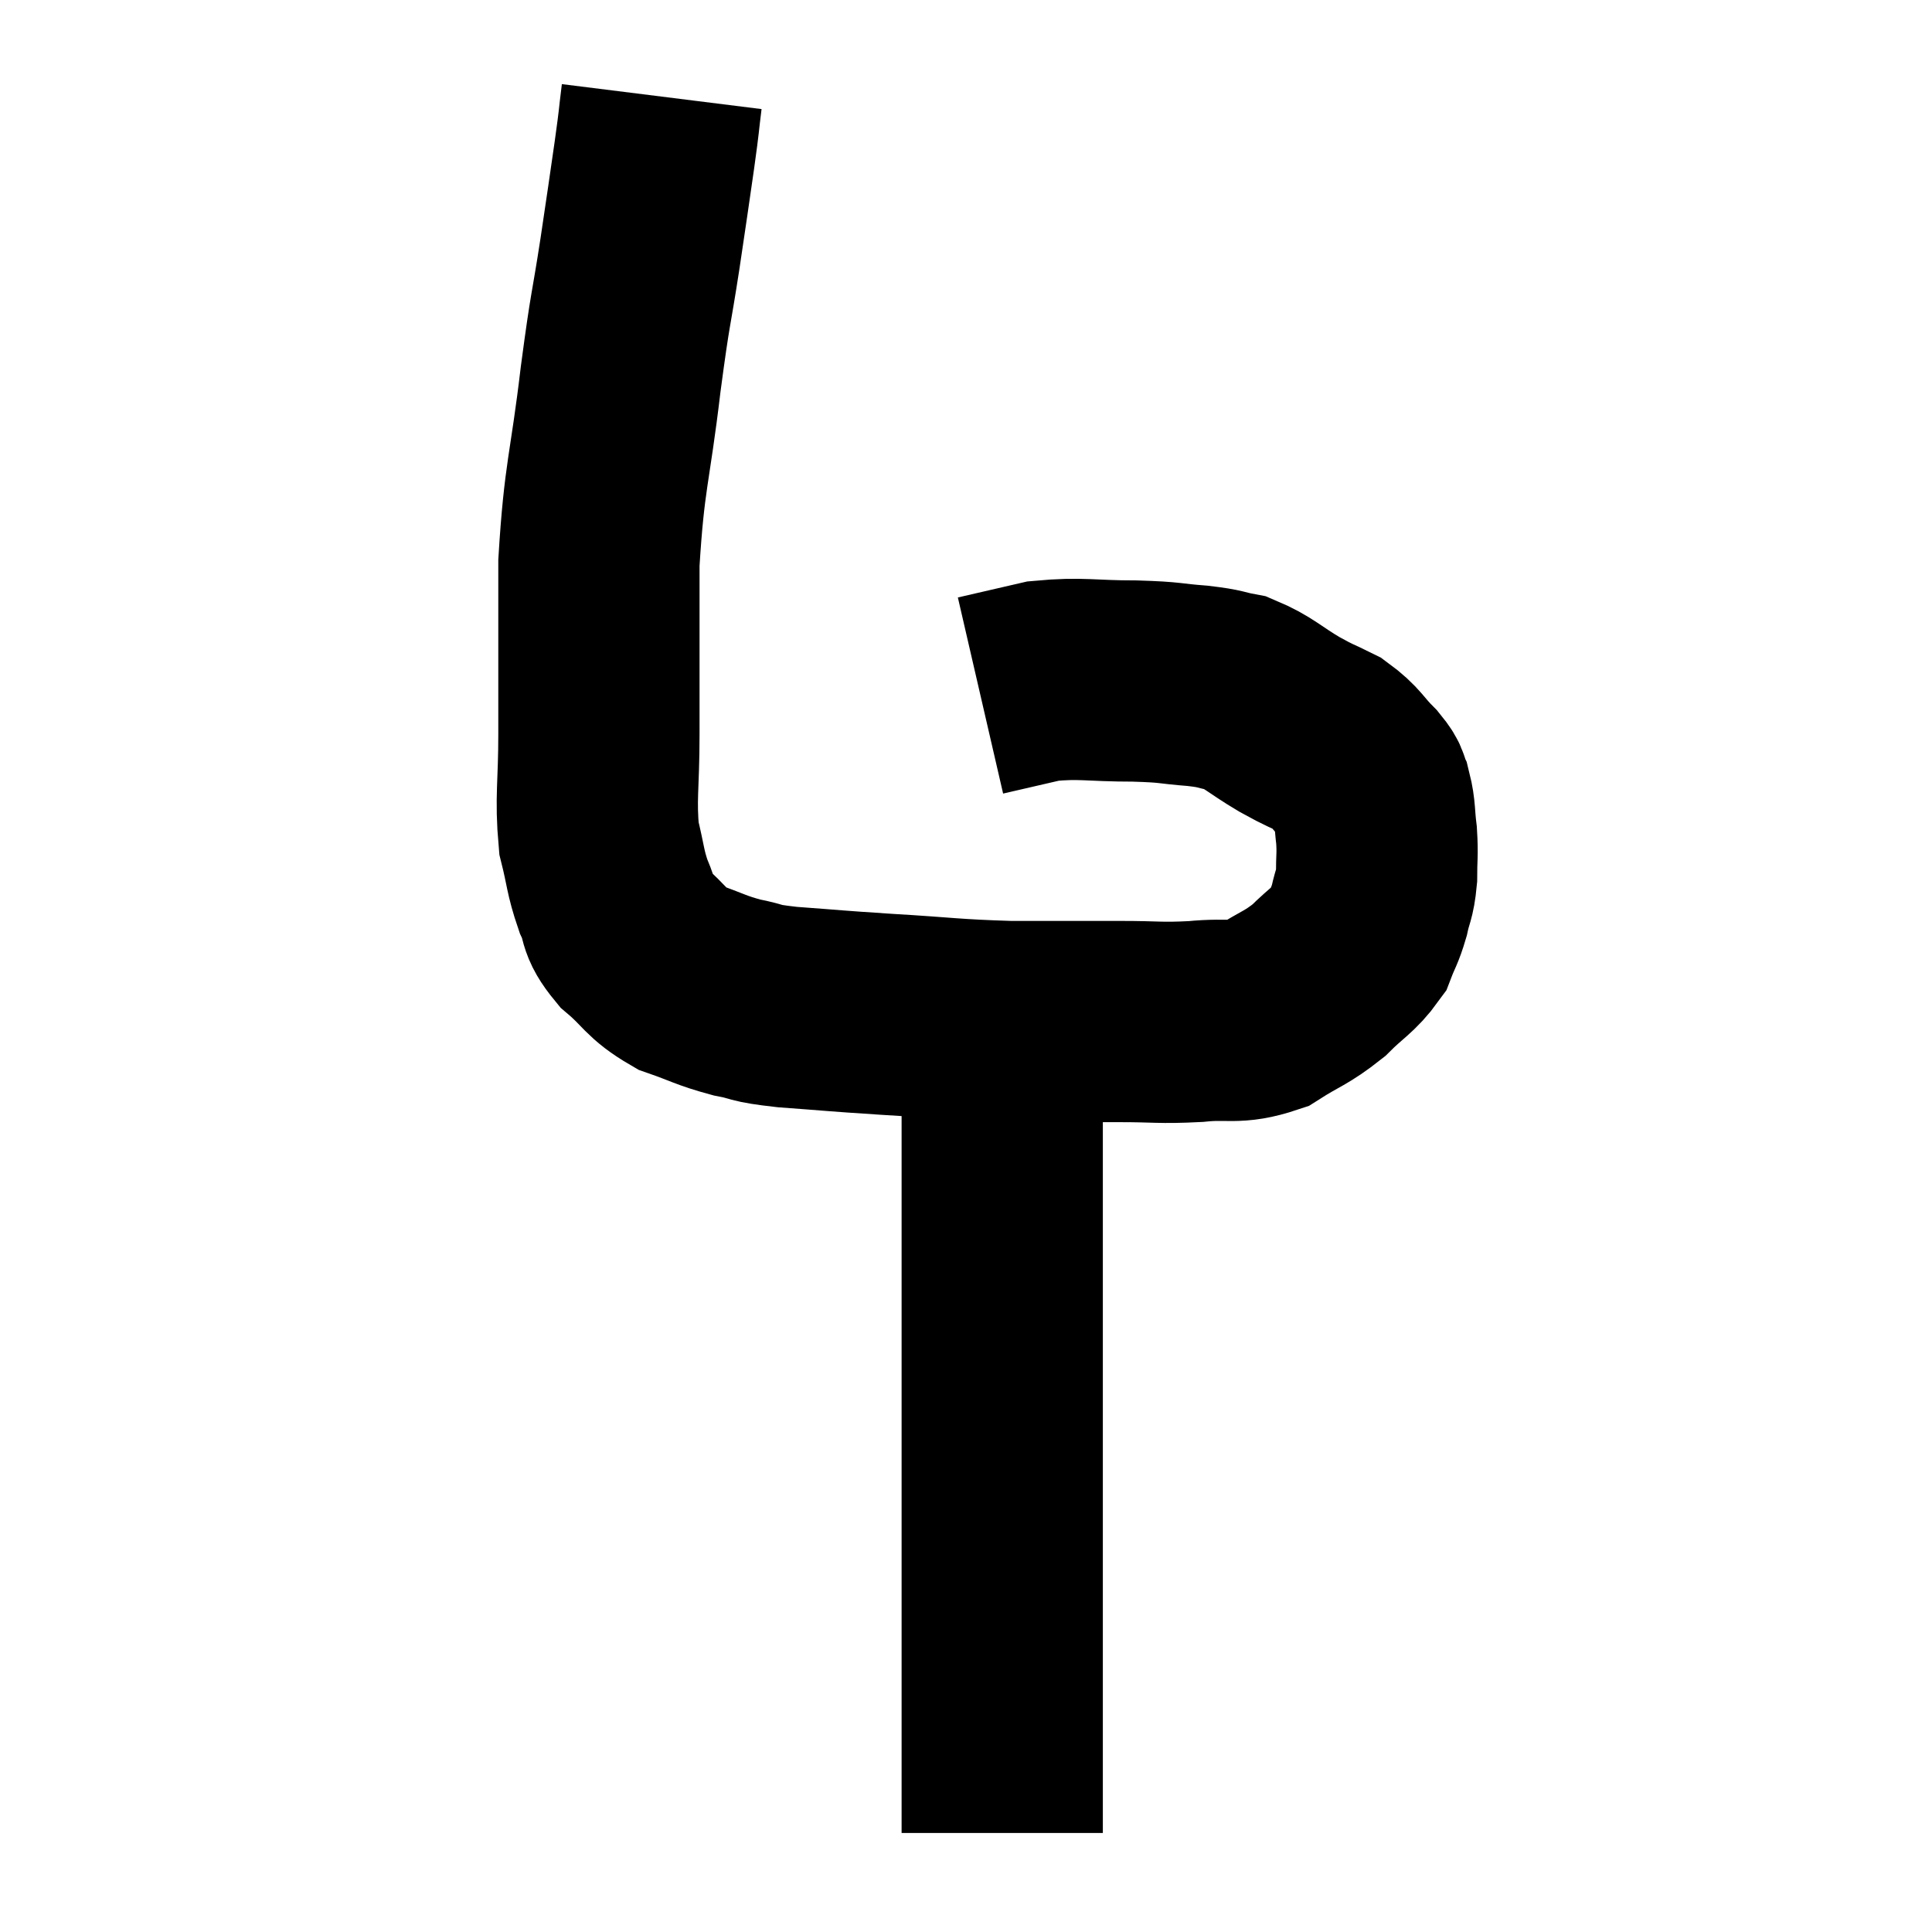 <svg width="48" height="48" viewBox="0 0 48 48" xmlns="http://www.w3.org/2000/svg"><path d="M 16.44 2.4 C 16.35 3.12, 16.395 2.865, 16.26 3.84 C 16.08 5.07, 16.11 4.905, 15.9 6.3 C 15.66 7.86, 15.675 7.5, 15.42 9.42 C 15.15 11.7, 15.015 11.775, 14.88 13.98 C 14.88 16.11, 14.88 16.53, 14.88 18.24 C 14.88 19.53, 14.79 19.815, 14.88 20.82 C 15.06 21.54, 15.03 21.645, 15.24 22.26 C 15.48 22.77, 15.3 22.77, 15.72 23.28 C 16.32 23.79, 16.275 23.925, 16.92 24.3 C 17.61 24.54, 17.64 24.6, 18.3 24.78 C 18.93 24.9, 18.63 24.915, 19.56 25.02 C 20.79 25.11, 20.64 25.11, 22.02 25.2 C 23.55 25.29, 23.625 25.335, 25.08 25.38 C 26.46 25.38, 26.685 25.38, 27.84 25.38 C 28.77 25.38, 28.8 25.425, 29.7 25.38 C 30.57 25.29, 30.675 25.455, 31.44 25.2 C 32.1 24.78, 32.19 24.81, 32.76 24.36 C 33.24 23.88, 33.405 23.835, 33.72 23.4 C 33.87 23.01, 33.9 23.025, 34.02 22.62 C 34.11 22.2, 34.155 22.245, 34.2 21.78 C 34.2 21.27, 34.23 21.255, 34.2 20.76 C 34.14 20.28, 34.17 20.16, 34.08 19.8 C 33.96 19.56, 34.11 19.65, 33.84 19.32 C 33.42 18.9, 33.45 18.81, 33 18.48 C 32.52 18.24, 32.61 18.315, 32.04 18 C 31.38 17.61, 31.29 17.46, 30.72 17.22 C 30.24 17.13, 30.39 17.115, 29.76 17.04 C 28.98 16.98, 29.16 16.95, 28.2 16.92 C 27.06 16.92, 26.88 16.83, 25.92 16.92 C 25.14 17.1, 24.75 17.19, 24.36 17.28 L 24.36 17.28" fill="none" stroke="black" stroke-width="5"></path><path d="M 24.9 25.44 C 24.9 25.83, 24.9 25.875, 24.9 26.22 C 24.9 26.52, 24.9 26.355, 24.9 26.82 C 24.9 27.45, 24.9 27.435, 24.9 28.08 C 24.9 28.74, 24.9 28.515, 24.9 29.4 C 24.9 30.51, 24.9 30.69, 24.9 31.62 C 24.9 32.37, 24.9 32.145, 24.9 33.12 C 24.9 34.32, 24.9 34.275, 24.9 35.52 C 24.9 36.81, 24.9 36.81, 24.9 38.1 C 24.9 39.39, 24.9 39.63, 24.9 40.68 C 24.9 41.49, 24.9 41.625, 24.9 42.3 C 24.9 42.84, 24.9 42.885, 24.9 43.38 C 24.9 43.83, 24.9 43.815, 24.9 44.28 C 24.9 44.76, 24.9 44.97, 24.9 45.24 C 24.9 45.3, 24.9 45.33, 24.9 45.36 C 24.9 45.36, 24.9 45.36, 24.9 45.36 C 24.9 45.36, 24.9 45.315, 24.9 45.36 L 24.9 45.54" fill="none" stroke="black" stroke-width="5"></path></svg>
